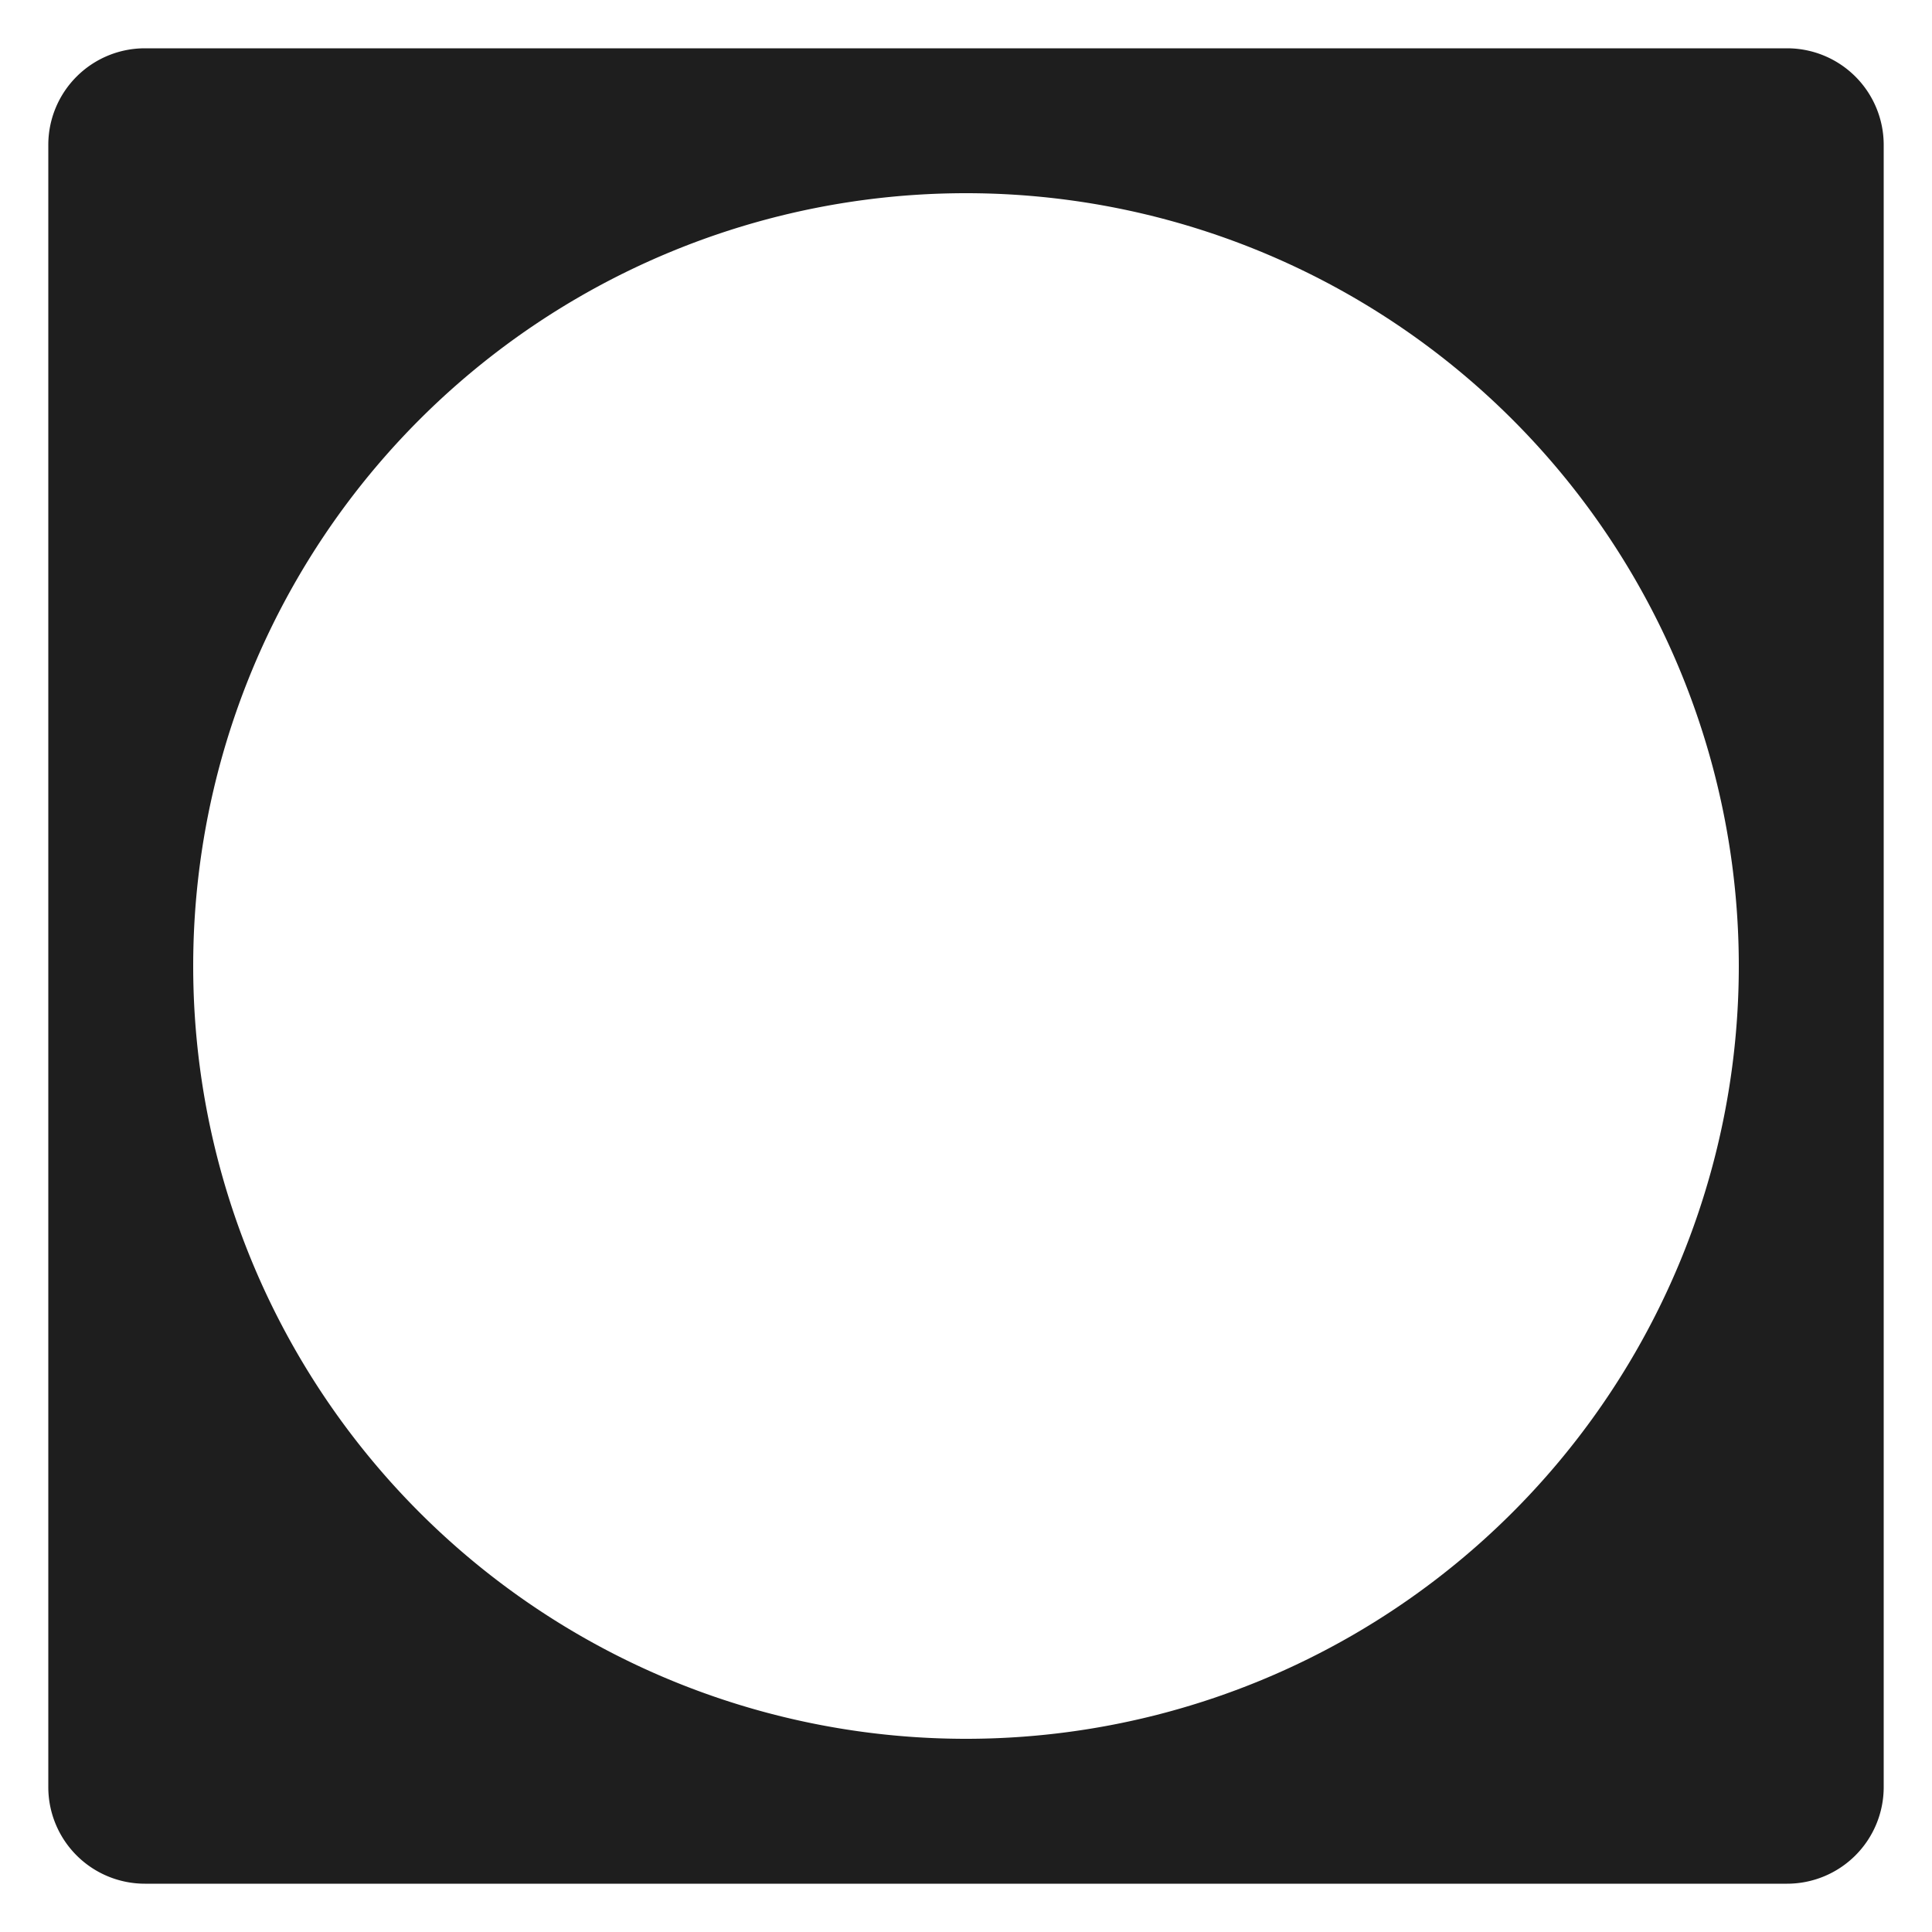 <?xml version="1.0" encoding="UTF-8" standalone="no"?>
<!-- Created with Inkscape (http://www.inkscape.org/) -->

<svg
   width="100mm"
   height="100mm"
   viewBox="0 0 100 100"
   version="1.1"
   id="svg1"
   xmlns="http://www.w3.org/2000/svg"
   xmlns:svg="http://www.w3.org/2000/svg">
  <defs
     id="defs1" />
  <path
     id="rect1"
     style="fill:#1e1e1e;stroke-width:0.265"
     d="M 7.5 2.5 A 5 5 0 0 0 2.5 7.5 L 2.5 92.5 A 5 5 0 0 0 7.5 97.5 L 92.5 97.5 A 5 5 0 0 0 97.5 92.5 L 97.5 7.5 A 5 5 0 0 0 92.5 2.5 L 7.5 2.5 z M 50 10 A 40 40 0 0 1 90 50 A 40 40 0 0 1 50 90 A 40 40 0 0 1 10 50 A 40 40 0 0 1 50 10 z " />
</svg>
